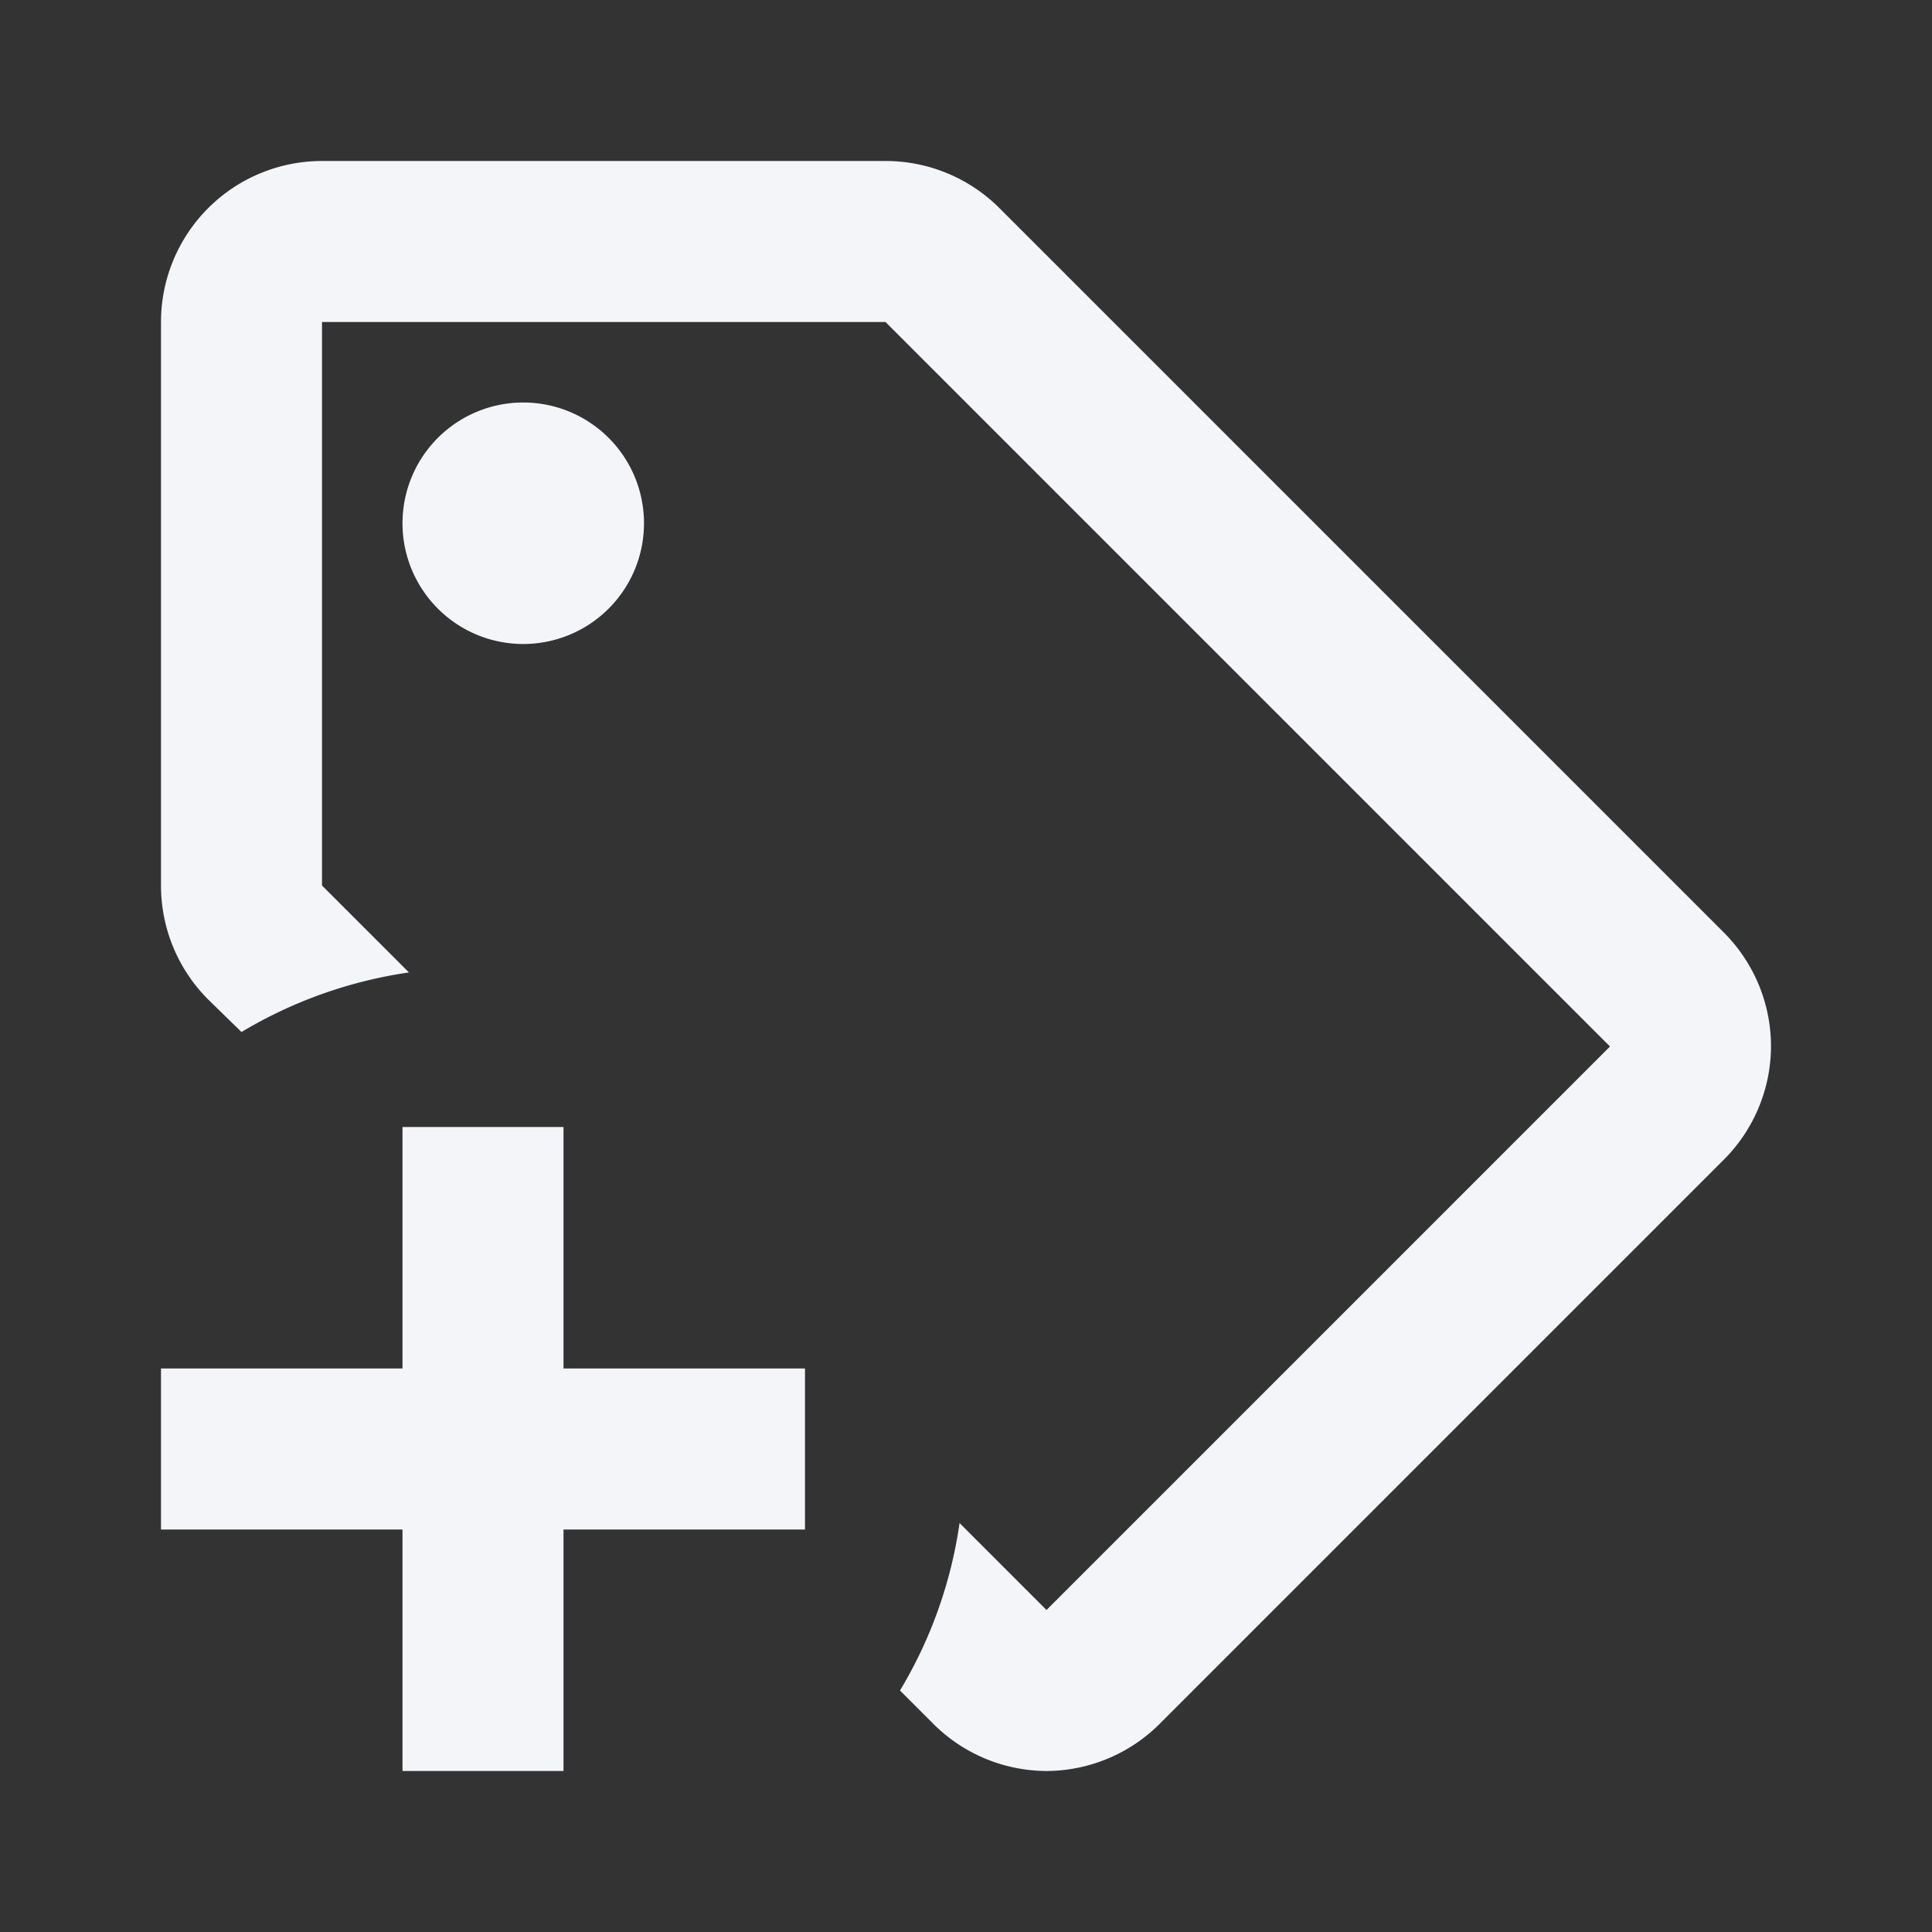 <?xml version="1.0" encoding="UTF-8"?><!DOCTYPE svg PUBLIC "-//W3C//DTD SVG 1.1//EN" "http://www.w3.org/Graphics/SVG/1.1/DTD/svg11.dtd"><svg fill="#f4f5f8" xmlns="http://www.w3.org/2000/svg" xmlns:xlink="http://www.w3.org/1999/xlink" version="1.1" id="mdi-tag-plus-outline" width="24" height="24" viewBox="0 0 24 24"><rect x="0" y="0" width="24" height="24" fill="#333333" stroke="none"/><path d="M6.5 5A1.5 1.5 0 1 0 8 6.5A1.5 1.5 0 0 0 6.5 5M6.5 5A1.5 1.5 0 1 0 8 6.5A1.5 1.5 0 0 0 6.5 5M21.41 11.58L12.41 2.58A2 2 0 0 0 11 2H4A2 2 0 0 0 2 4V11A2 2 0 0 0 2.59 12.42L3 12.82A5.62 5.62 0 0 1 5.08 12.08L4 11V4H11L20 13L13 20L11.92 18.92A5.57 5.57 0 0 1 11.18 21L11.59 21.41A2 2 0 0 0 13 22A2 2 0 0 0 14.41 21.41L21.41 14.41A2 2 0 0 0 22 13A2 2 0 0 0 21.41 11.58M6.5 5A1.5 1.5 0 1 0 8 6.5A1.5 1.5 0 0 0 6.5 5M10 19H7V22H5V19H2V17H5V14H7V17H10Z" /></svg>